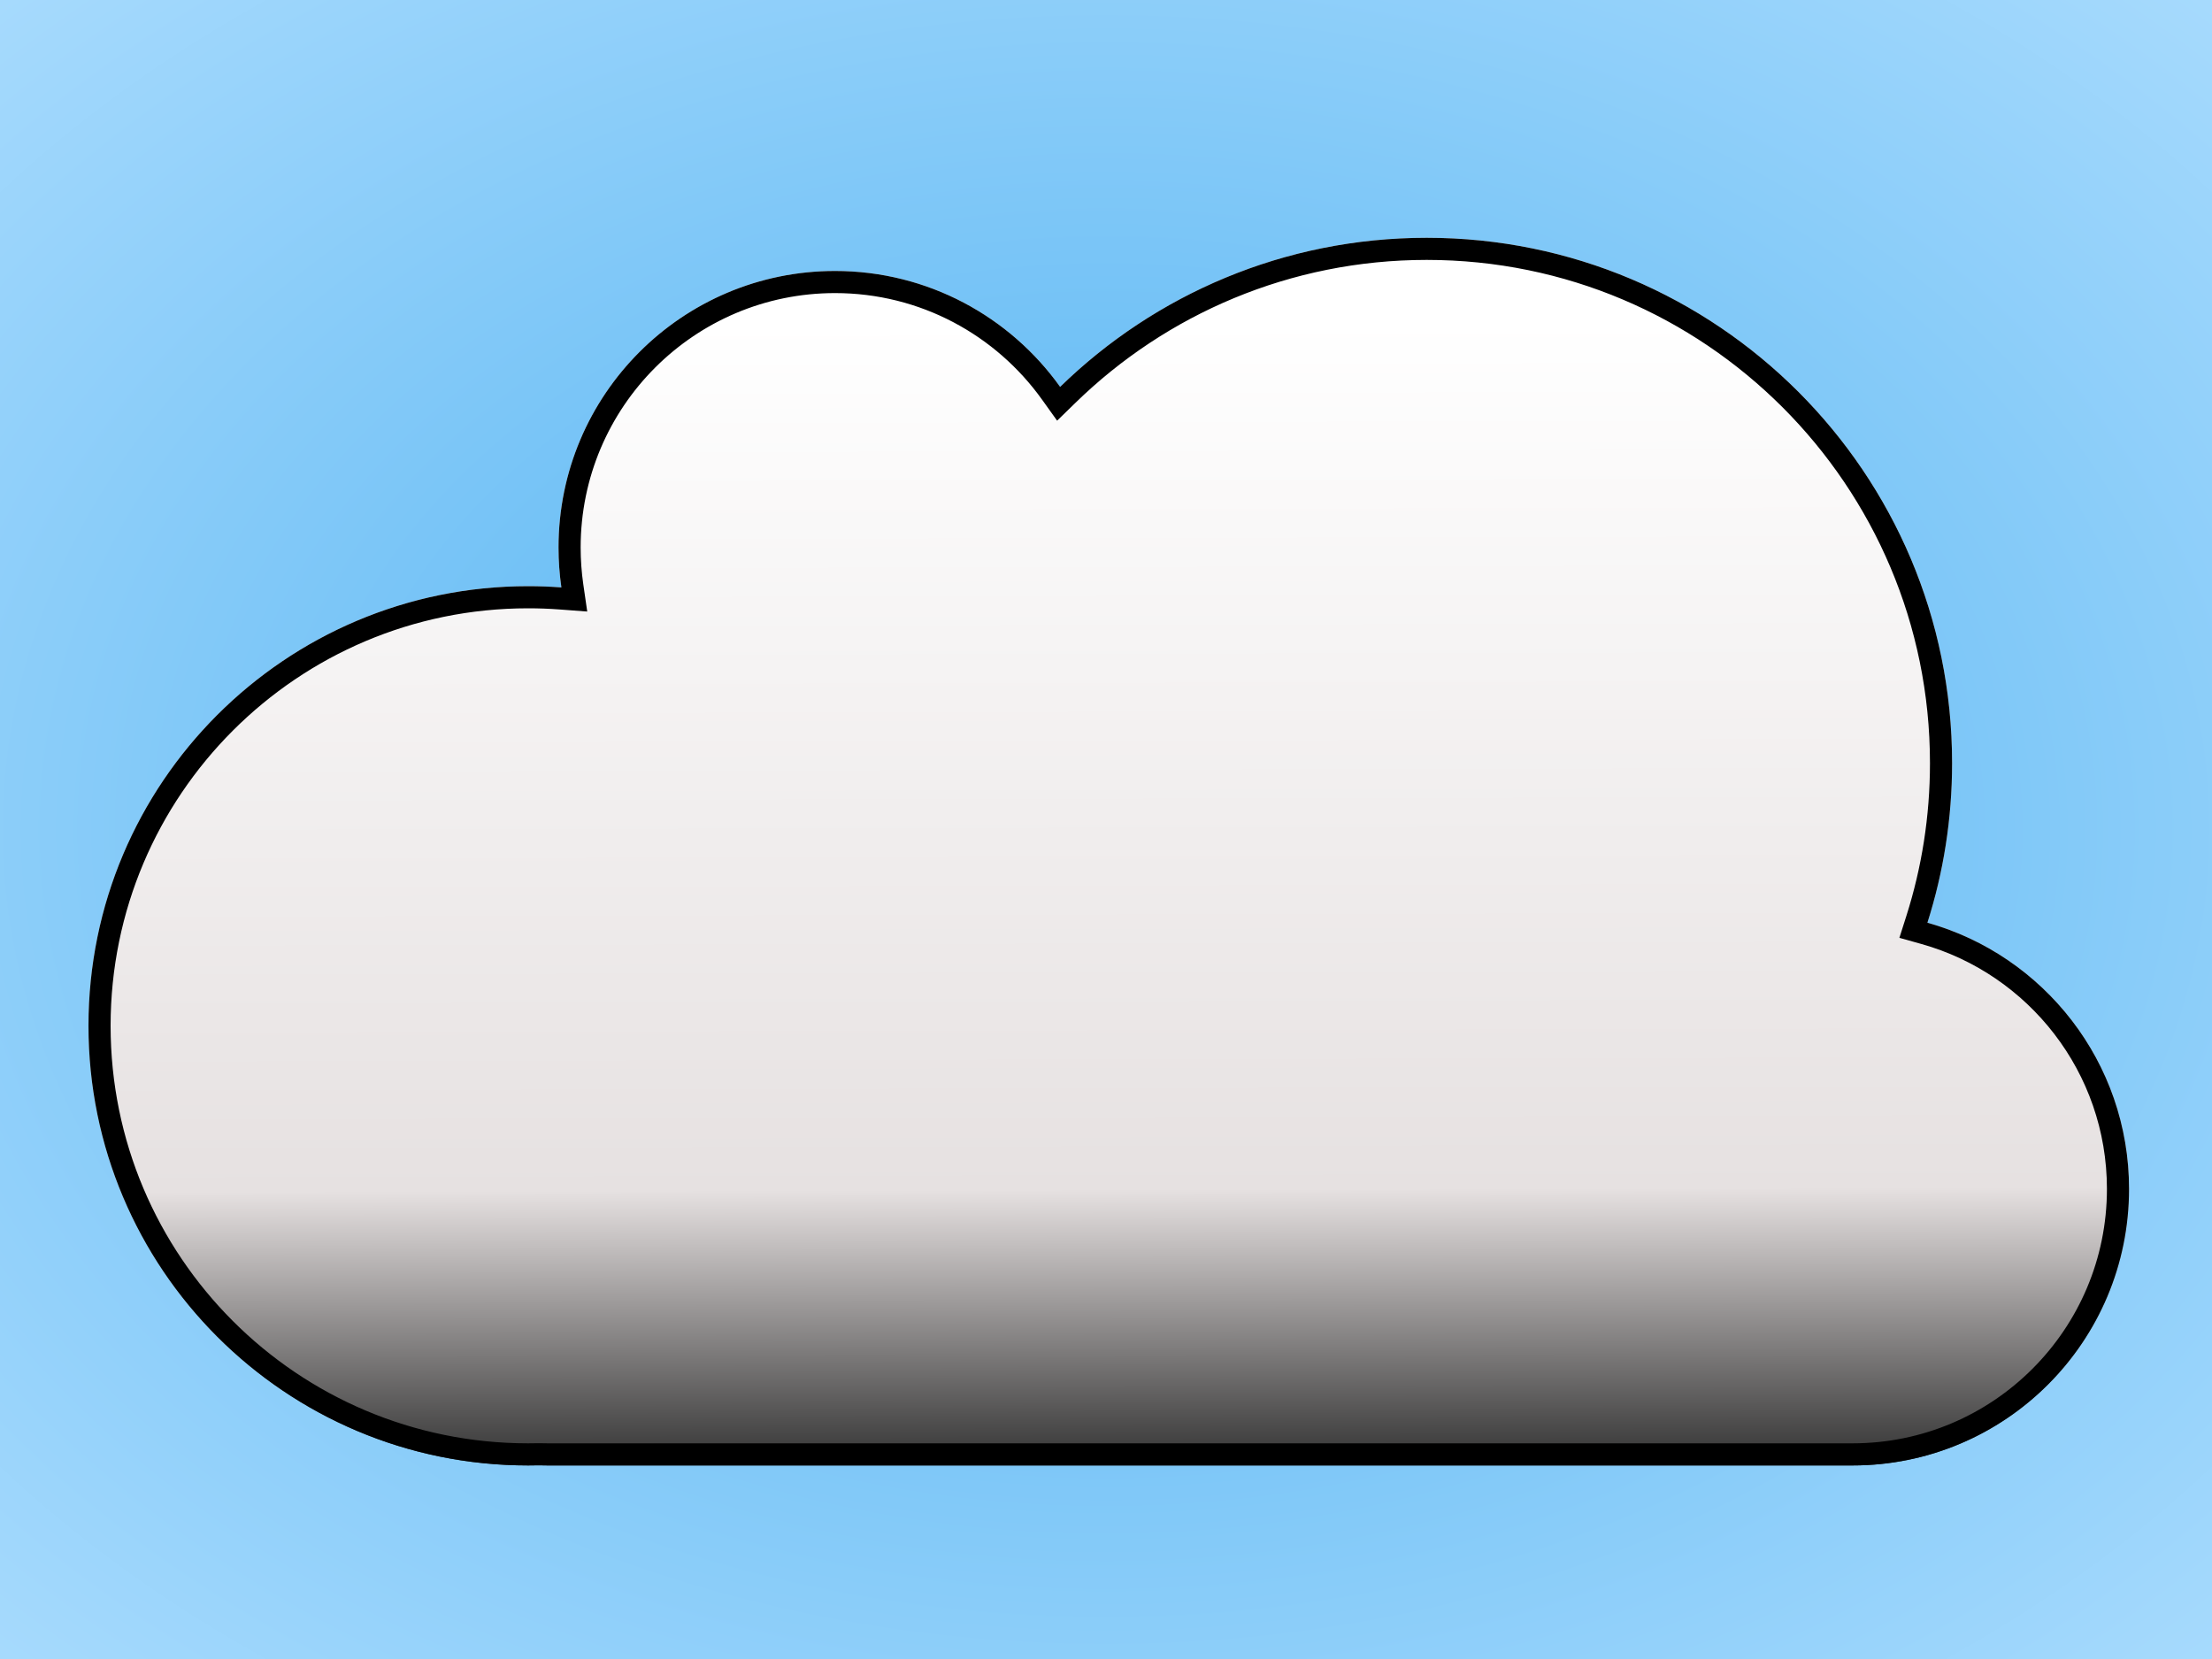 <svg width="400" height="300" viewBox="0 0 400 300" fill="none" xmlns="http://www.w3.org/2000/svg">
<rect width="400" height="300" fill="white"/>
<rect width="400" height="300" fill="url(#paint0_radial)"/>
<g filter="url(#filter0_d)">
<path d="M348.539 162.855C351.436 153.755 353 144.06 353 134C353 81.533 310.467 39 258 39C232.211 39 208.822 49.276 191.705 65.957C182.636 53.27 167.784 45 151 45C123.386 45 101 67.386 101 95C101 97.453 101.177 99.865 101.518 102.224C99.531 102.076 97.525 102 95.5 102C51.593 102 16 137.593 16 181.5C16 225.407 51.593 261 95.5 261C96.153 261 96.803 260.992 97.452 260.977C97.966 260.992 98.482 261 99 261H335C362.614 261 385 238.614 385 211C385 188.078 369.575 168.758 348.539 162.855Z" fill="url(#paint1_linear)"/>
<path d="M346.633 162.248L346.005 164.221L347.998 164.78C368.194 170.448 383 188.997 383 211C383 237.51 361.51 259 335 259H99C98.502 259 98.007 258.992 97.513 258.977L97.459 258.976L97.404 258.977C96.771 258.992 96.137 259 95.5 259C52.698 259 18 224.302 18 181.5C18 138.698 52.698 104 95.5 104C97.475 104 99.432 104.074 101.369 104.219L103.854 104.405L103.497 101.938C103.17 99.674 103 97.357 103 95C103 68.49 124.49 47 151 47C167.111 47 181.368 54.935 190.077 67.12L191.432 69.014L193.1 67.389C209.86 51.057 232.753 41 258 41C309.362 41 351 82.638 351 134C351 143.852 349.469 153.342 346.633 162.248Z" stroke="black" stroke-width="4"/>
</g>
<defs>
<filter id="filter0_d" x="12" y="39" width="377" height="230" filterUnits="userSpaceOnUse" color-interpolation-filters="sRGB">
<feFlood flood-opacity="0" result="BackgroundImageFix"/>
<feColorMatrix in="SourceAlpha" type="matrix" values="0 0 0 0 0 0 0 0 0 0 0 0 0 0 0 0 0 0 127 0"/>
<feOffset dy="4"/>
<feGaussianBlur stdDeviation="2"/>
<feColorMatrix type="matrix" values="0 0 0 0 0 0 0 0 0 0 0 0 0 0 0 0 0 0 0.25 0"/>
<feBlend mode="normal" in2="BackgroundImageFix" result="effect1_dropShadow"/>
<feBlend mode="normal" in="SourceGraphic" in2="effect1_dropShadow" result="shape"/>
</filter>
<radialGradient id="paint0_radial" cx="0" cy="0" r="1" gradientUnits="userSpaceOnUse" gradientTransform="translate(200 150) rotate(90) scale(250 333.333)">
<stop stop-color="#4DB0F1"/>
<stop offset="1" stop-color="#B7E2FF"/>
</radialGradient>
<linearGradient id="paint1_linear" x1="200" y1="54" x2="200.5" y2="261" gradientUnits="userSpaceOnUse">
<stop stop-color="white"/>
<stop offset="0.759" stop-color="#E6E1E1"/>
<stop offset="1" stop-color="#333333"/>
</linearGradient>
</defs>
</svg>
